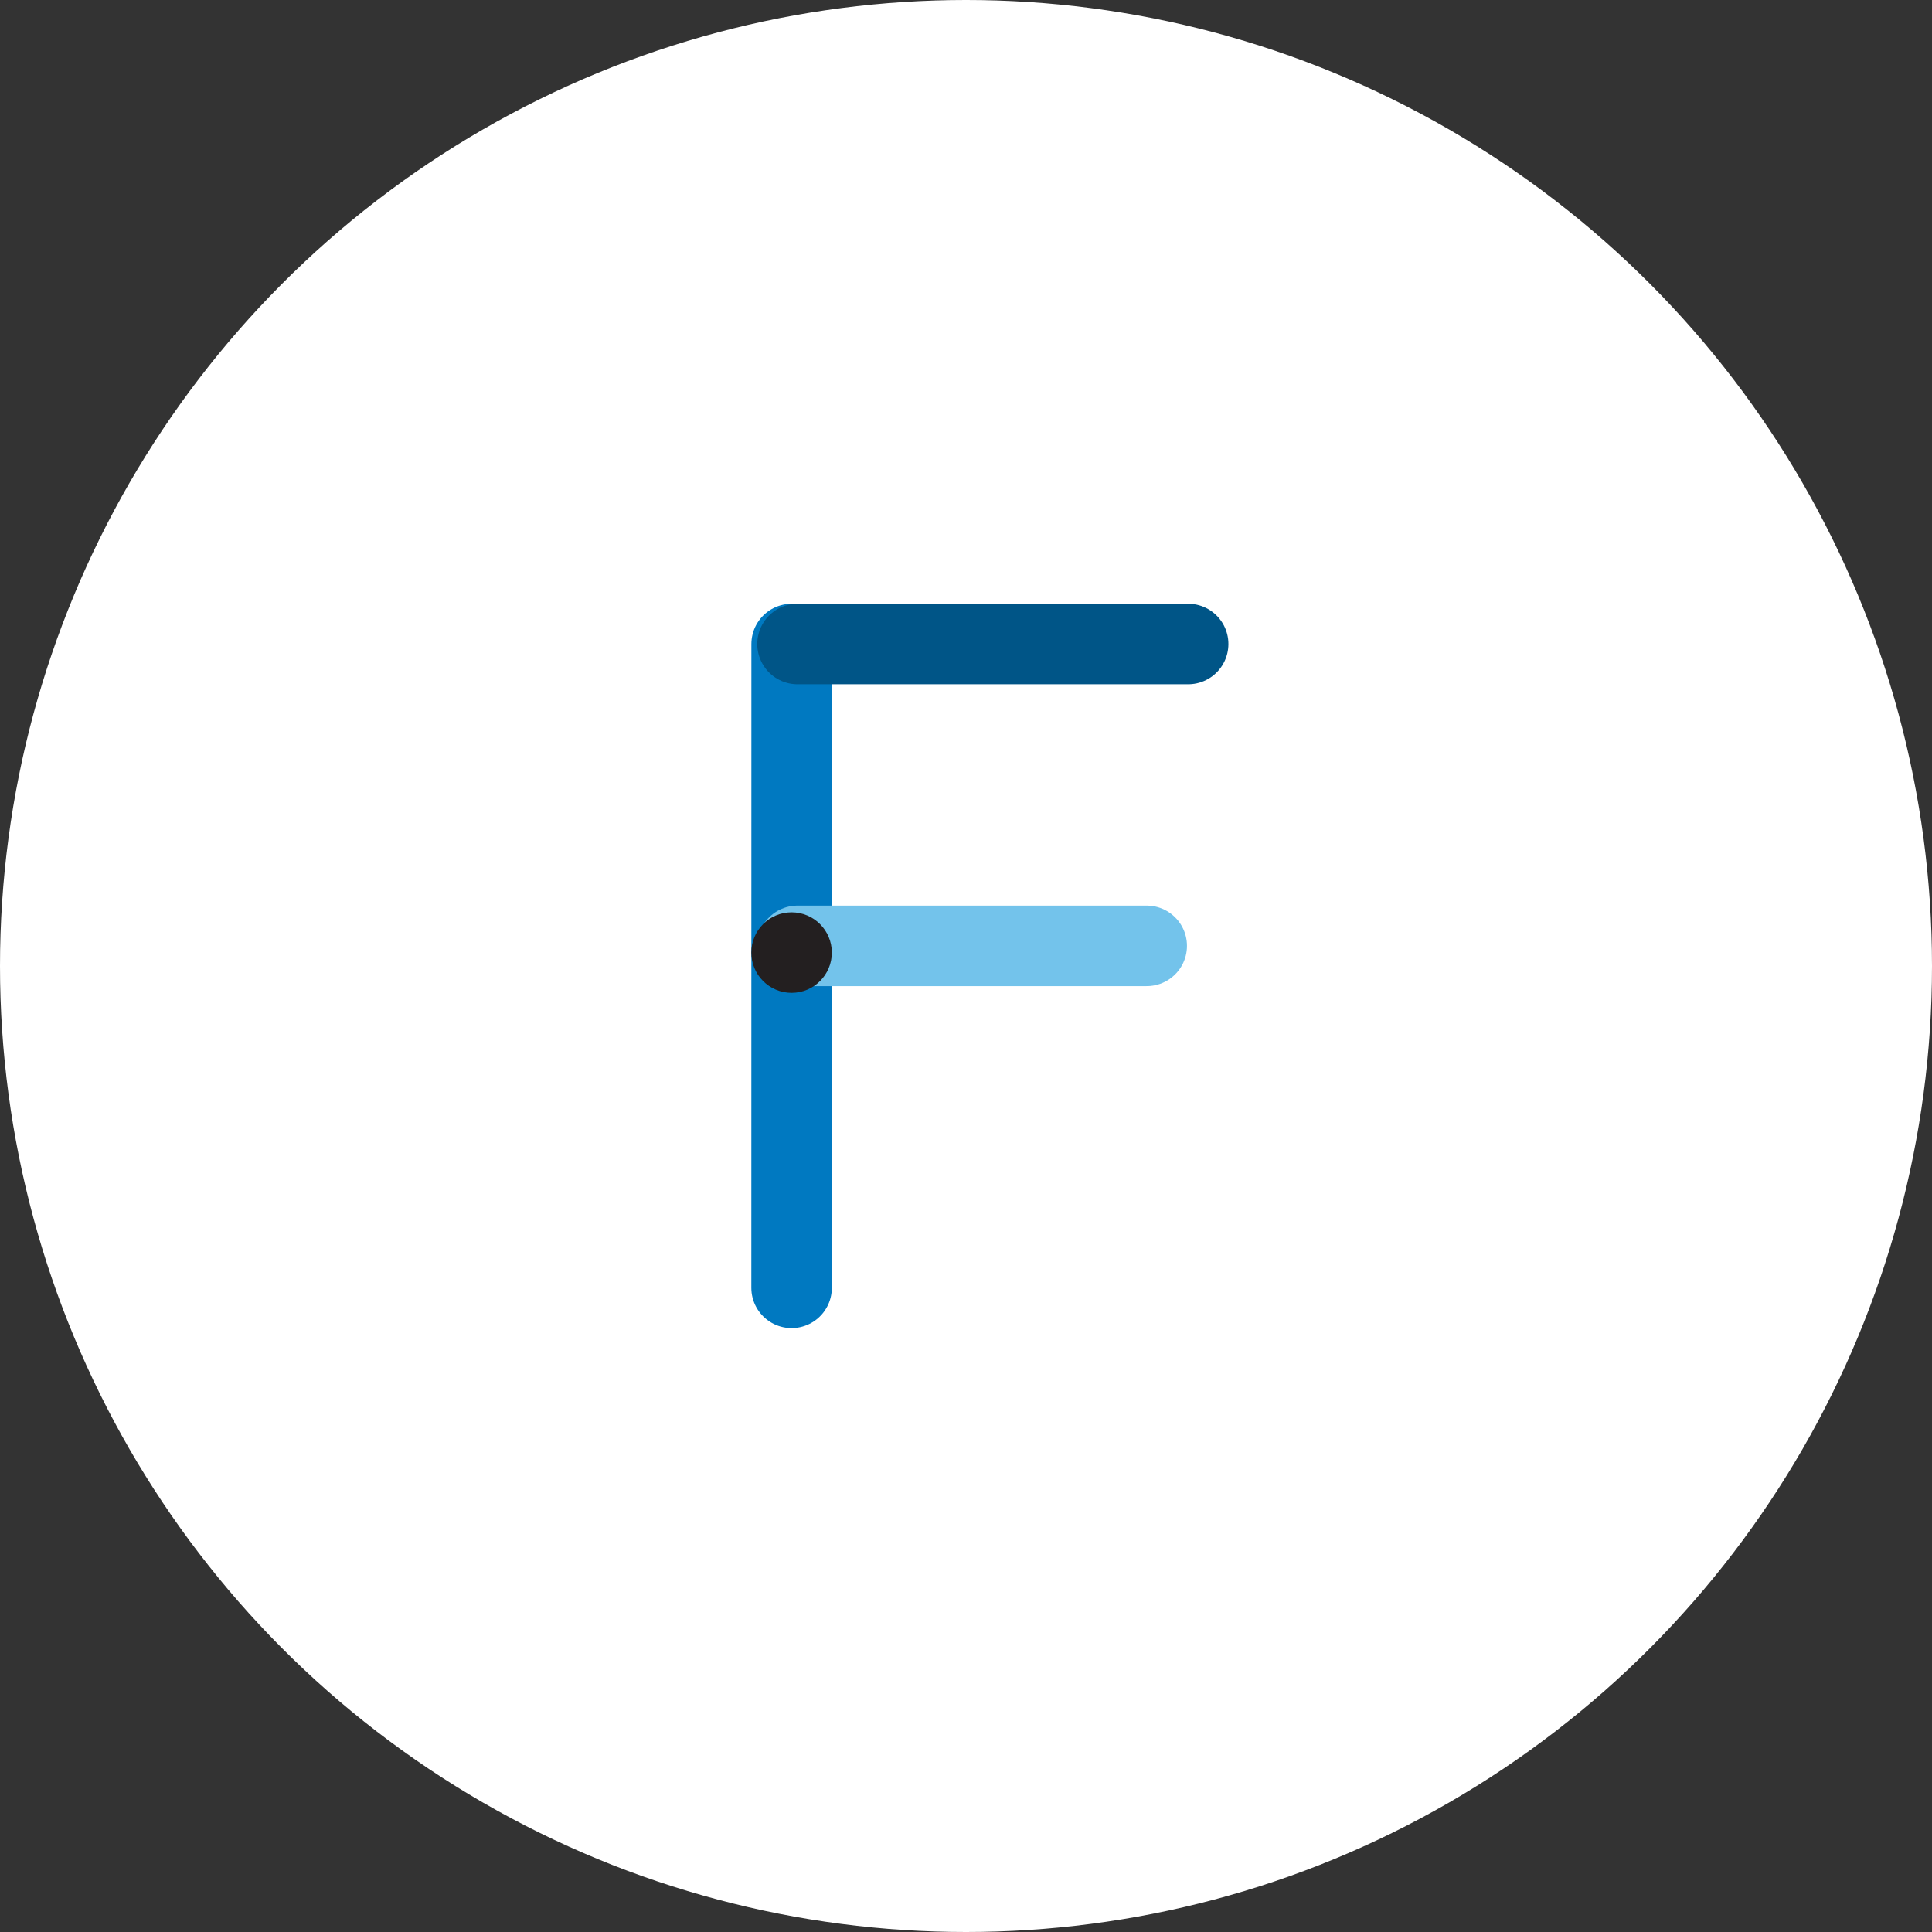 <?xml version="1.0" encoding="UTF-8"?>
<svg width="72px" height="72px" viewBox="0 0 72 72" version="1.1" xmlns="http://www.w3.org/2000/svg" xmlns:xlink="http://www.w3.org/1999/xlink">
    <rect x="0" y="0" width="72" height="72" fill="#333333" stroke="none"/>
    <!-- Generator: Sketch 46.2 (44496) - http://www.bohemiancoding.com/sketch -->
    <title>avatar / F</title>
    <desc>Created with Sketch.</desc>
    <defs>
        <circle id="path-1" cx="36" cy="36" r="36"></circle>
    </defs>
    <g id="PROFILE-LETTERS" stroke="none" stroke-width="1" fill="none" fill-rule="evenodd">
        <g id="avatar-/-F">
            <mask id="mask-2" fill="white">
                <use xlink:href="#path-1"></use>
            </mask>
            <use id="circle" fill="#FFFFFF" xlink:href="#path-1"></use>
            <g id="Group-12" mask="url(#mask-2)">
                <g transform="translate(28, 24)">
                    <path d="M1.502,0.001 L1.5,23.994" id="Stroke-165" stroke="#0079C1" stroke-width="3" fill="none" stroke-linecap="round" stroke-linejoin="round"></path>
                    <path d="M16.279,0 L1.721,0" id="Stroke-169" stroke="#005587" stroke-width="3" fill="none" stroke-linecap="round" stroke-linejoin="round"></path>
                    <path d="M14.735,11.25 L1.721,11.25" id="Stroke-171" stroke="#73C3EB" stroke-width="3" fill="none" stroke-linecap="round" stroke-linejoin="round"></path>
                    <path d="M3,11.5 C3,12.329 2.329,13 1.5,13 C0.671,13 0,12.329 0,11.5 C0,10.671 0.671,10 1.5,10 C2.329,10 3,10.671 3,11.5" id="Fill-289" stroke="none" fill="#231F20" fill-rule="evenodd"></path>
                </g>
            </g>
        </g>
    </g>
</svg>